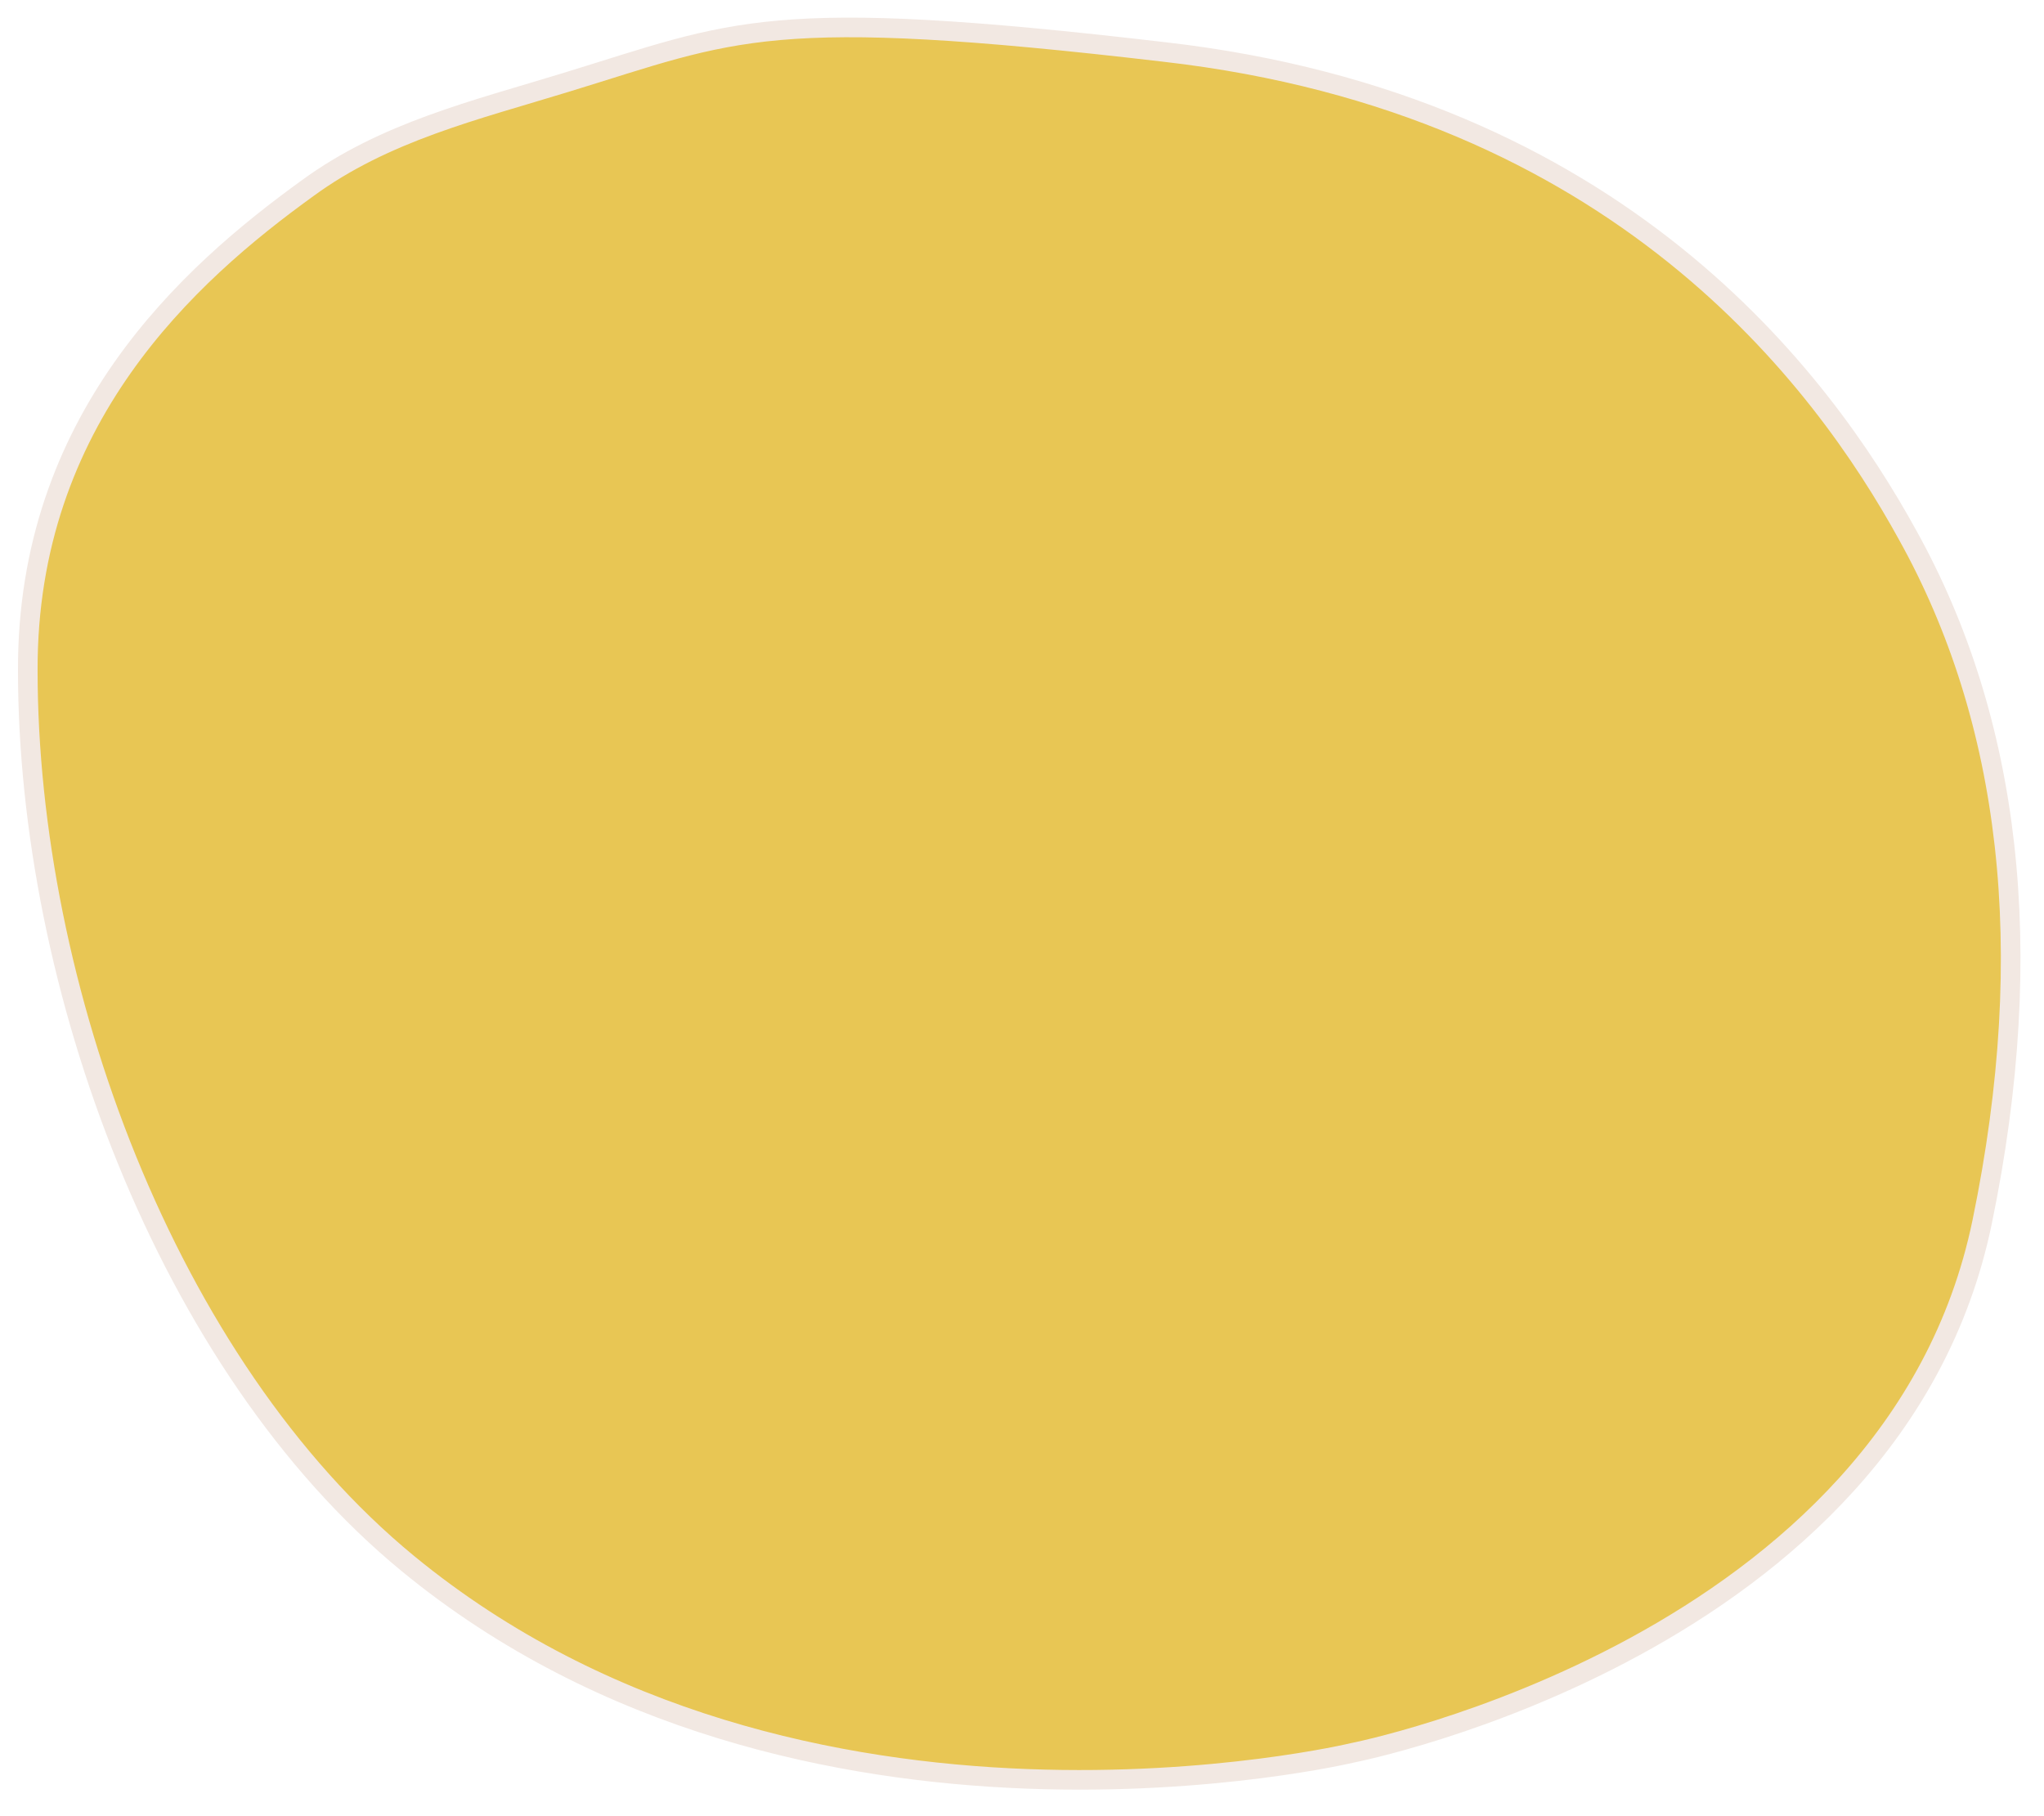<?xml version="1.0" encoding="utf-8"?>
<!-- Generator: Adobe Illustrator 25.2.3, SVG Export Plug-In . SVG Version: 6.00 Build 0)  -->
<svg version="1.1" id="Layer_1" xmlns="http://www.w3.org/2000/svg" xmlns:xlink="http://www.w3.org/1999/xlink" x="0px" y="0px"
	 viewBox="0 0 228 202.6" style="enable-background:new 0 0 228 202.6;" xml:space="preserve">
<style type="text/css">
	.st0{fill:#E8C654;stroke:#F2E8E2;stroke-width:2.187;stroke-miterlimit:10;}
</style>
<path class="st0" d="M63.1,9.2C53,12.3,42.9,14.7,34.3,21C21,30.6,3,46.8,3.1,74.8c0,35,15.4,77.4,42.4,99.6
	c43.7,35.9,105.4,21.1,105.4,21.1s60.4-11.8,70.2-59.2c6.3-30.5,3.1-56.1-8.3-76.6c-9.5-17.3-32.2-48.1-82.9-53.9
	C85.5,0.6,82.1,3.4,63.1,9.2z"/>
</svg>
